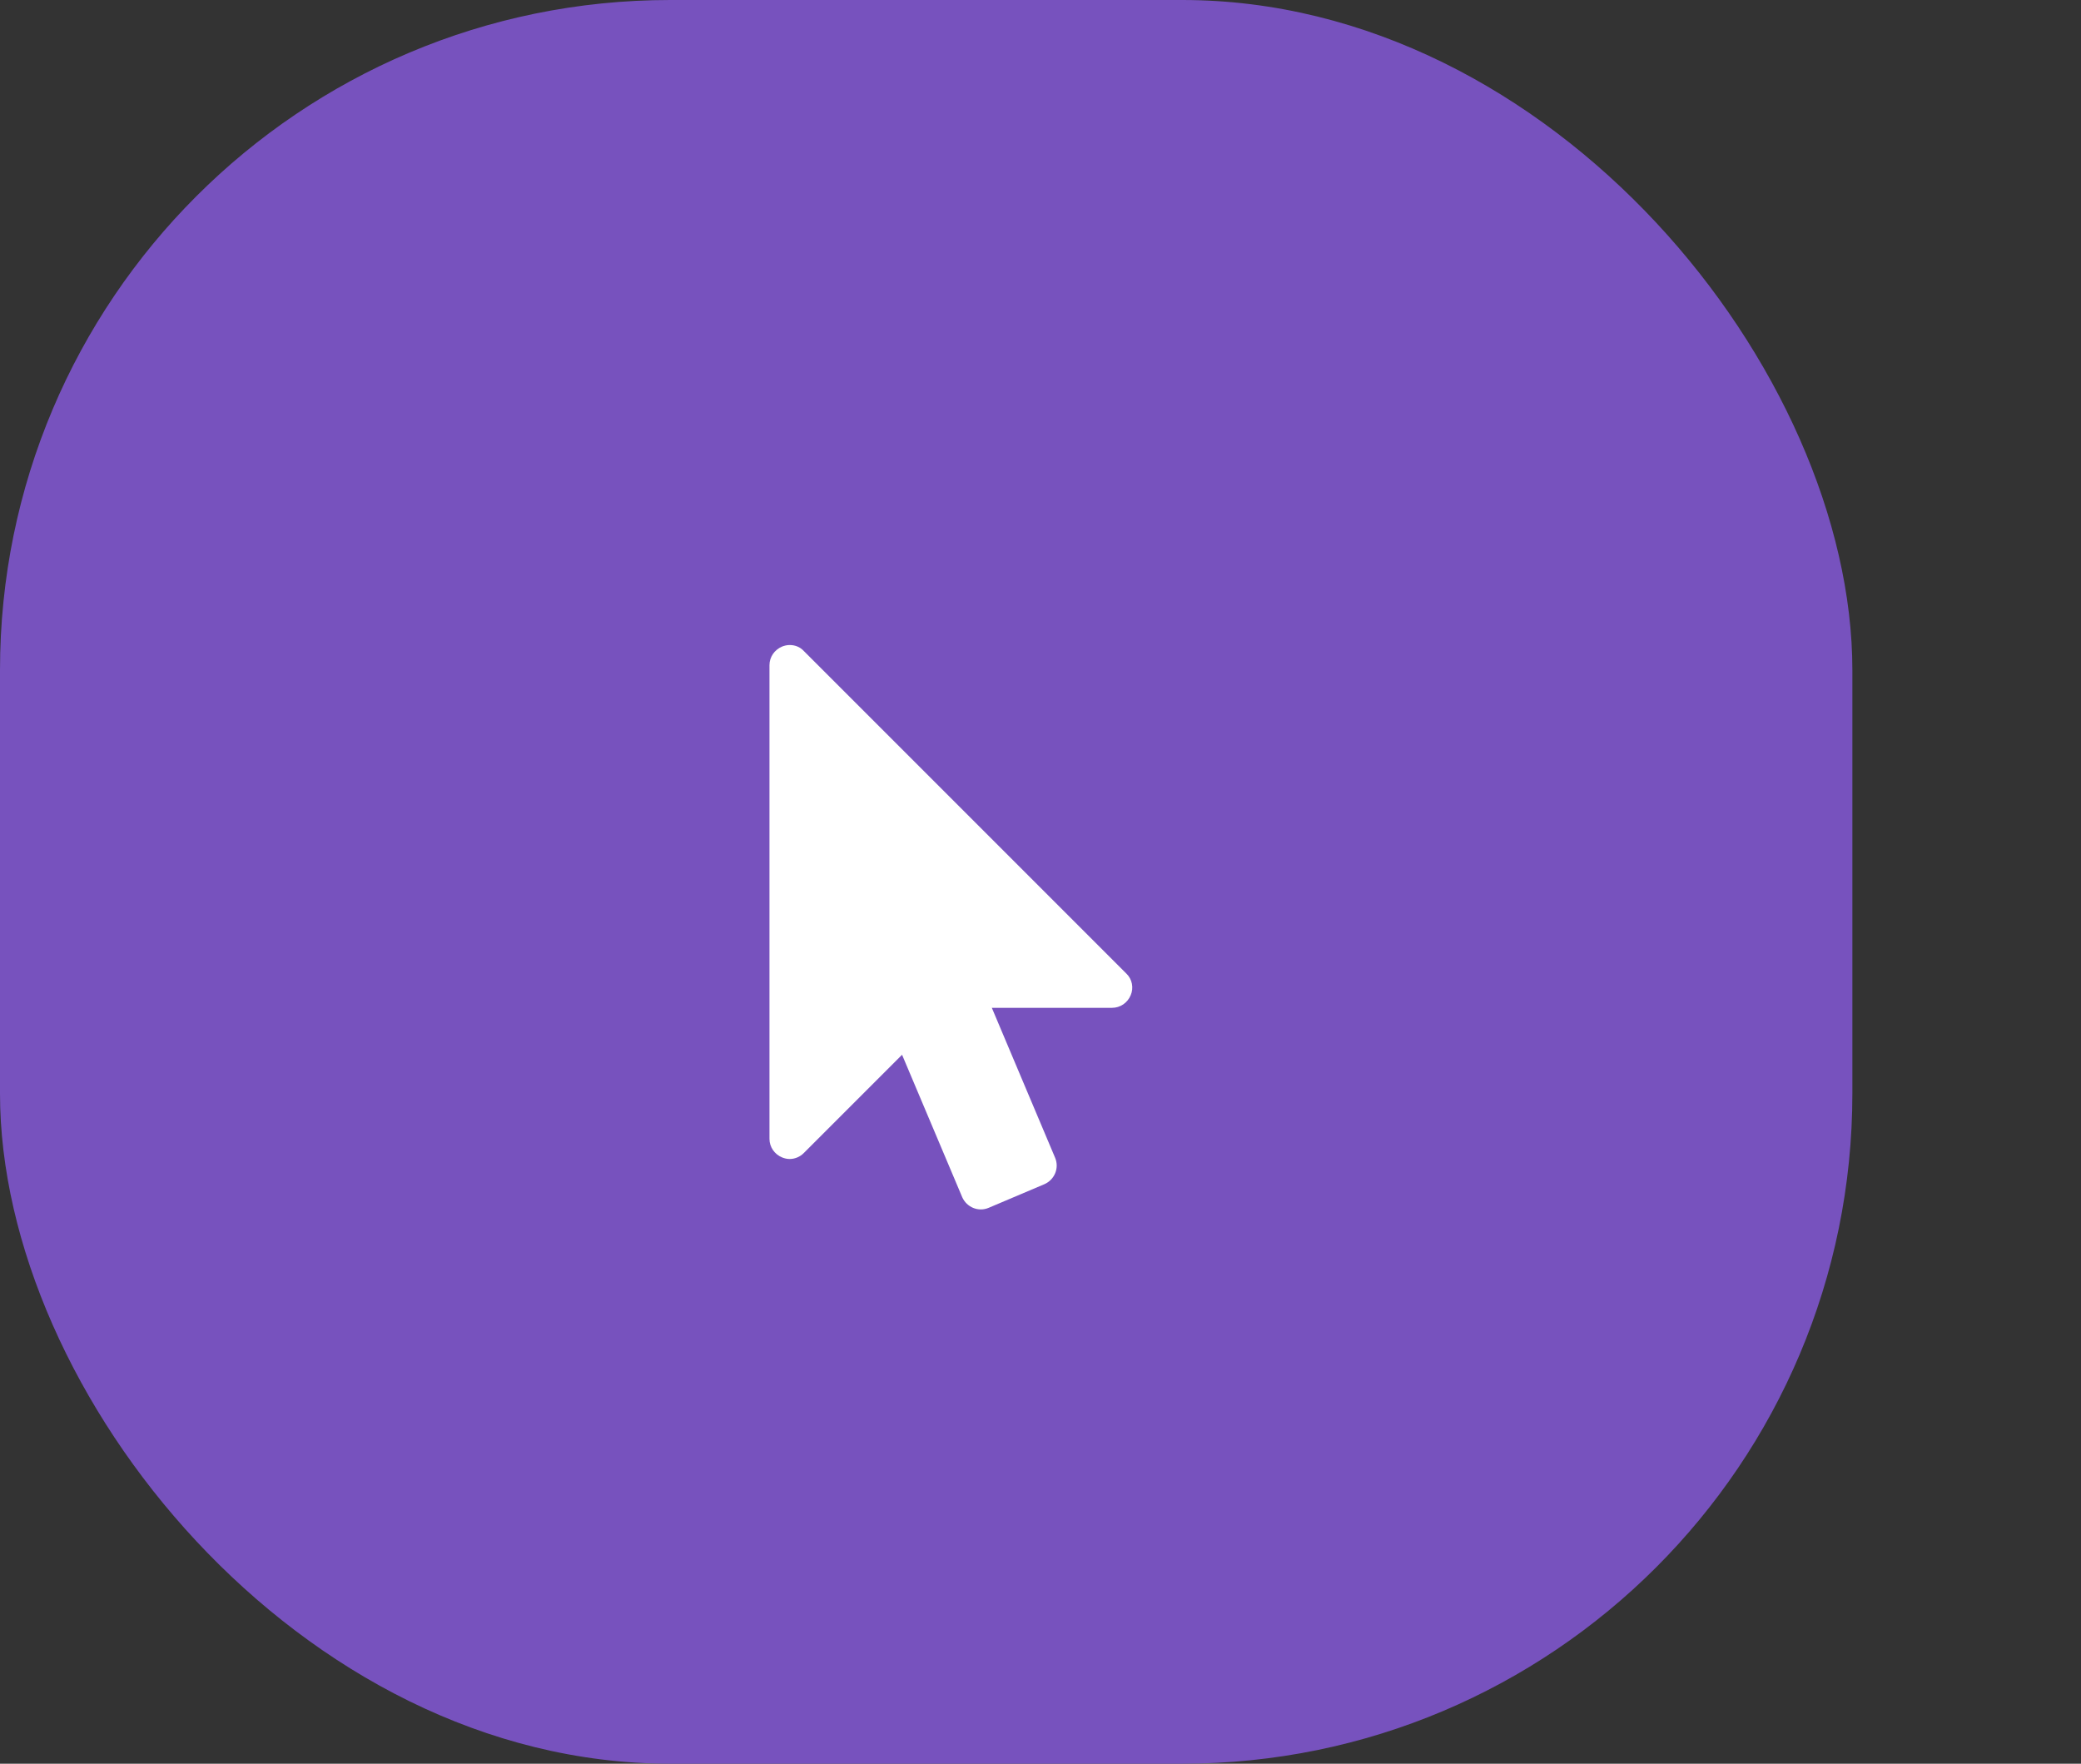 <svg width="59" height="50" viewBox="0 0 59 50" fill="none" xmlns="http://www.w3.org/2000/svg">
<rect x="0" y="0" width="59" height="50" fill="#333333" stroke="none"/>
<rect width="52.518" height="50" rx="19" fill="#7752BE"/>
<path d="M31.932 27.598L22.789 18.455C22.682 18.339 22.539 18.286 22.387 18.286C22.316 18.286 22.236 18.304 22.173 18.33C21.959 18.42 21.816 18.625 21.816 18.857V32.286C21.816 32.518 21.959 32.723 22.173 32.812C22.236 32.839 22.316 32.857 22.387 32.857C22.539 32.857 22.682 32.795 22.789 32.688L25.575 29.902L27.28 33.938C27.405 34.223 27.736 34.366 28.03 34.241L29.611 33.571C29.896 33.446 30.039 33.116 29.914 32.821L28.12 28.571H31.53C31.762 28.571 31.968 28.429 32.057 28.214C32.146 28.009 32.102 27.759 31.932 27.598Z" fill="white"/>
</svg>
